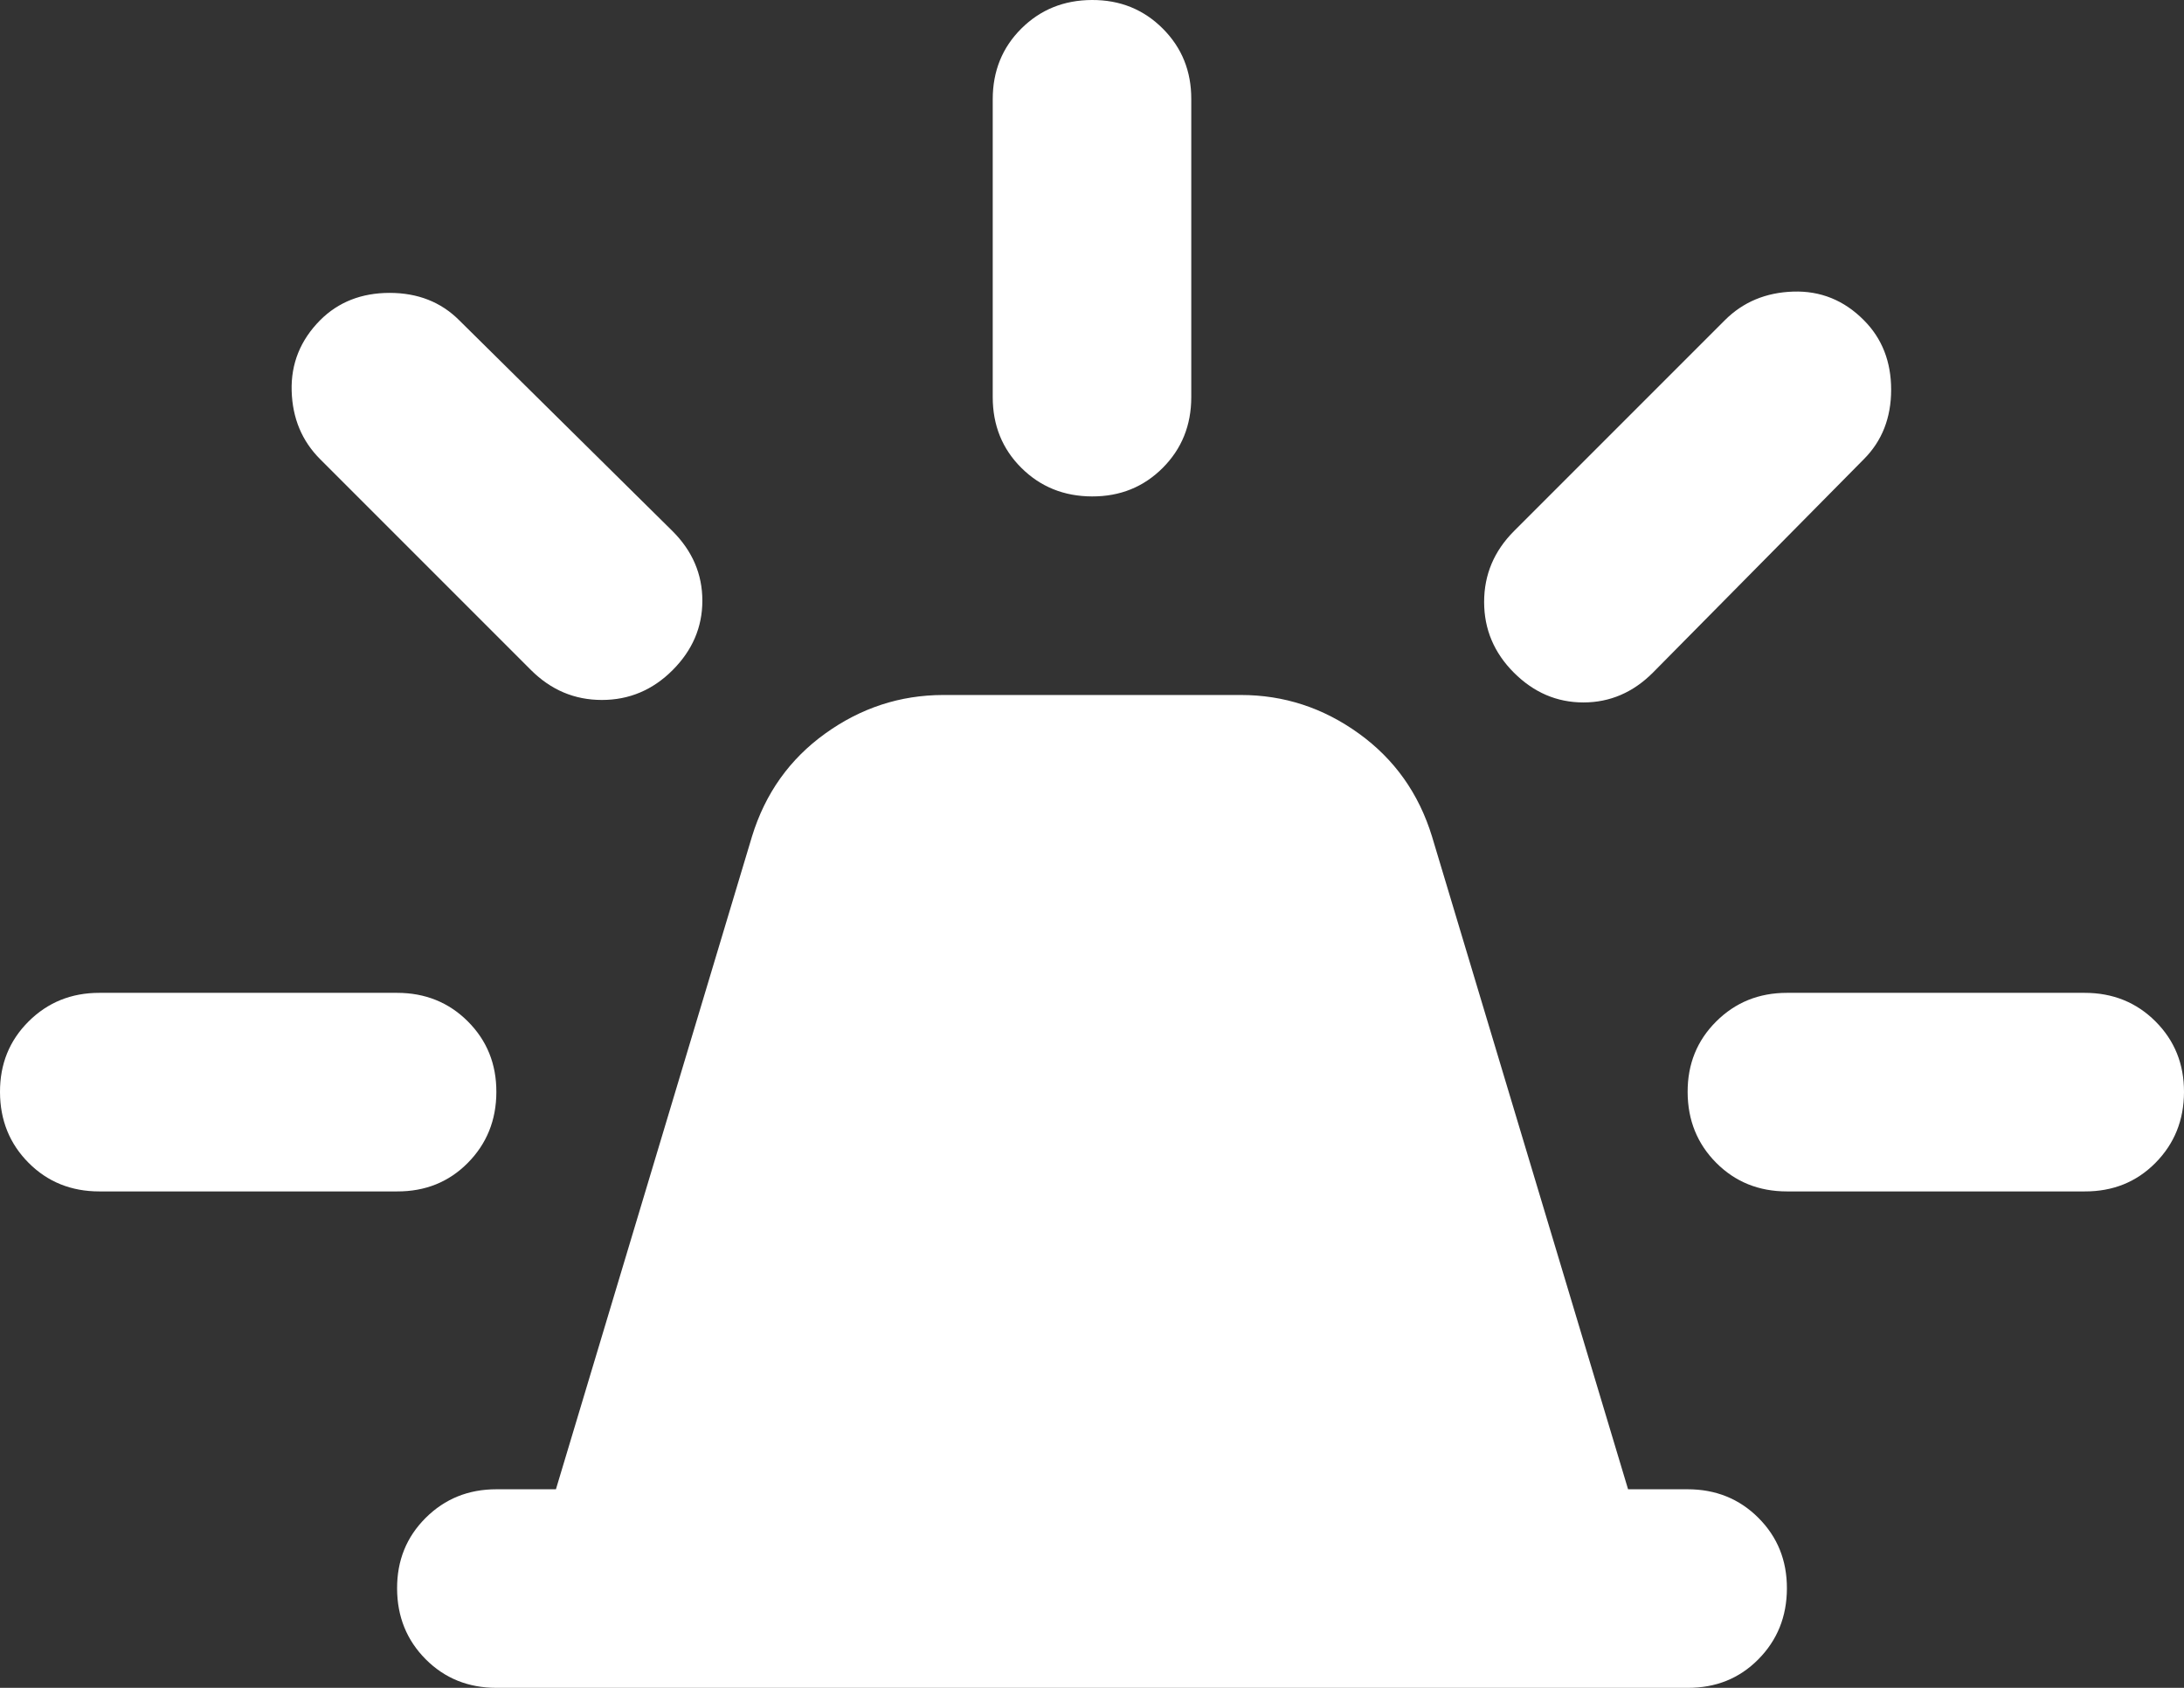 <svg width="22" height="17" viewBox="0 0 22 17" fill="none" xmlns="http://www.w3.org/2000/svg">
<rect x="0" y="0" width="22" height="17" fill="#333333" stroke="none"/>
<path d="M5 17C4.717 17 4.479 16.904 4.288 16.712C4.097 16.52 4.001 16.283 4 16C3.999 15.717 4.095 15.48 4.288 15.288C4.481 15.096 4.718 15 5 15H5.6L7.575 8.425C7.708 7.992 7.954 7.646 8.313 7.388C8.672 7.13 9.067 7.001 9.5 7H12.5C12.933 7 13.329 7.129 13.688 7.388C14.047 7.647 14.292 7.992 14.425 8.425L16.4 15H17C17.283 15 17.521 15.096 17.713 15.288C17.905 15.48 18.001 15.717 18 16C17.999 16.283 17.903 16.52 17.712 16.713C17.521 16.906 17.283 17.001 17 17H5ZM10 4V1C10 0.717 10.096 0.479 10.288 0.288C10.48 0.097 10.717 0.001 11 3.44827e-06C11.283 -0.001 11.52 0.095 11.713 0.288C11.906 0.481 12.001 0.718 12 1V4C12 4.283 11.904 4.521 11.712 4.713C11.52 4.905 11.283 5.001 11 5C10.717 4.999 10.48 4.903 10.288 4.712C10.096 4.521 10 4.283 10 4ZM15.25 5.35L17.375 3.225C17.558 3.042 17.788 2.946 18.063 2.937C18.338 2.928 18.576 3.024 18.775 3.225C18.958 3.408 19.05 3.642 19.05 3.925C19.05 4.208 18.958 4.442 18.775 4.625L16.65 6.775C16.45 6.975 16.217 7.075 15.95 7.075C15.683 7.075 15.45 6.975 15.25 6.775C15.05 6.575 14.95 6.338 14.95 6.063C14.95 5.788 15.05 5.551 15.25 5.35ZM18 10H21C21.283 10 21.521 10.096 21.713 10.288C21.905 10.48 22.001 10.717 22 11C21.999 11.283 21.903 11.52 21.712 11.713C21.521 11.906 21.283 12.001 21 12H18C17.717 12 17.479 11.904 17.288 11.712C17.097 11.52 17.001 11.283 17 11C16.999 10.717 17.095 10.48 17.288 10.288C17.481 10.096 17.718 10 18 10ZM5.35 6.75L3.225 4.625C3.042 4.442 2.946 4.213 2.938 3.938C2.93 3.663 3.026 3.426 3.225 3.225C3.408 3.042 3.642 2.95 3.925 2.95C4.208 2.95 4.442 3.042 4.625 3.225L6.775 5.35C6.975 5.55 7.075 5.783 7.075 6.05C7.075 6.317 6.975 6.55 6.775 6.75C6.575 6.95 6.338 7.05 6.063 7.05C5.788 7.05 5.551 6.95 5.35 6.75ZM1 12C0.717 12 0.479 11.904 0.288 11.712C0.097 11.52 0.001 11.283 3.44828e-06 11C-0.001 10.717 0.095 10.48 0.288 10.288C0.481 10.096 0.718 10 1 10H4C4.283 10 4.521 10.096 4.713 10.288C4.905 10.48 5.001 10.717 5 11C4.999 11.283 4.903 11.52 4.712 11.713C4.521 11.906 4.283 12.001 4 12H1Z" fill="white"/>
</svg>
